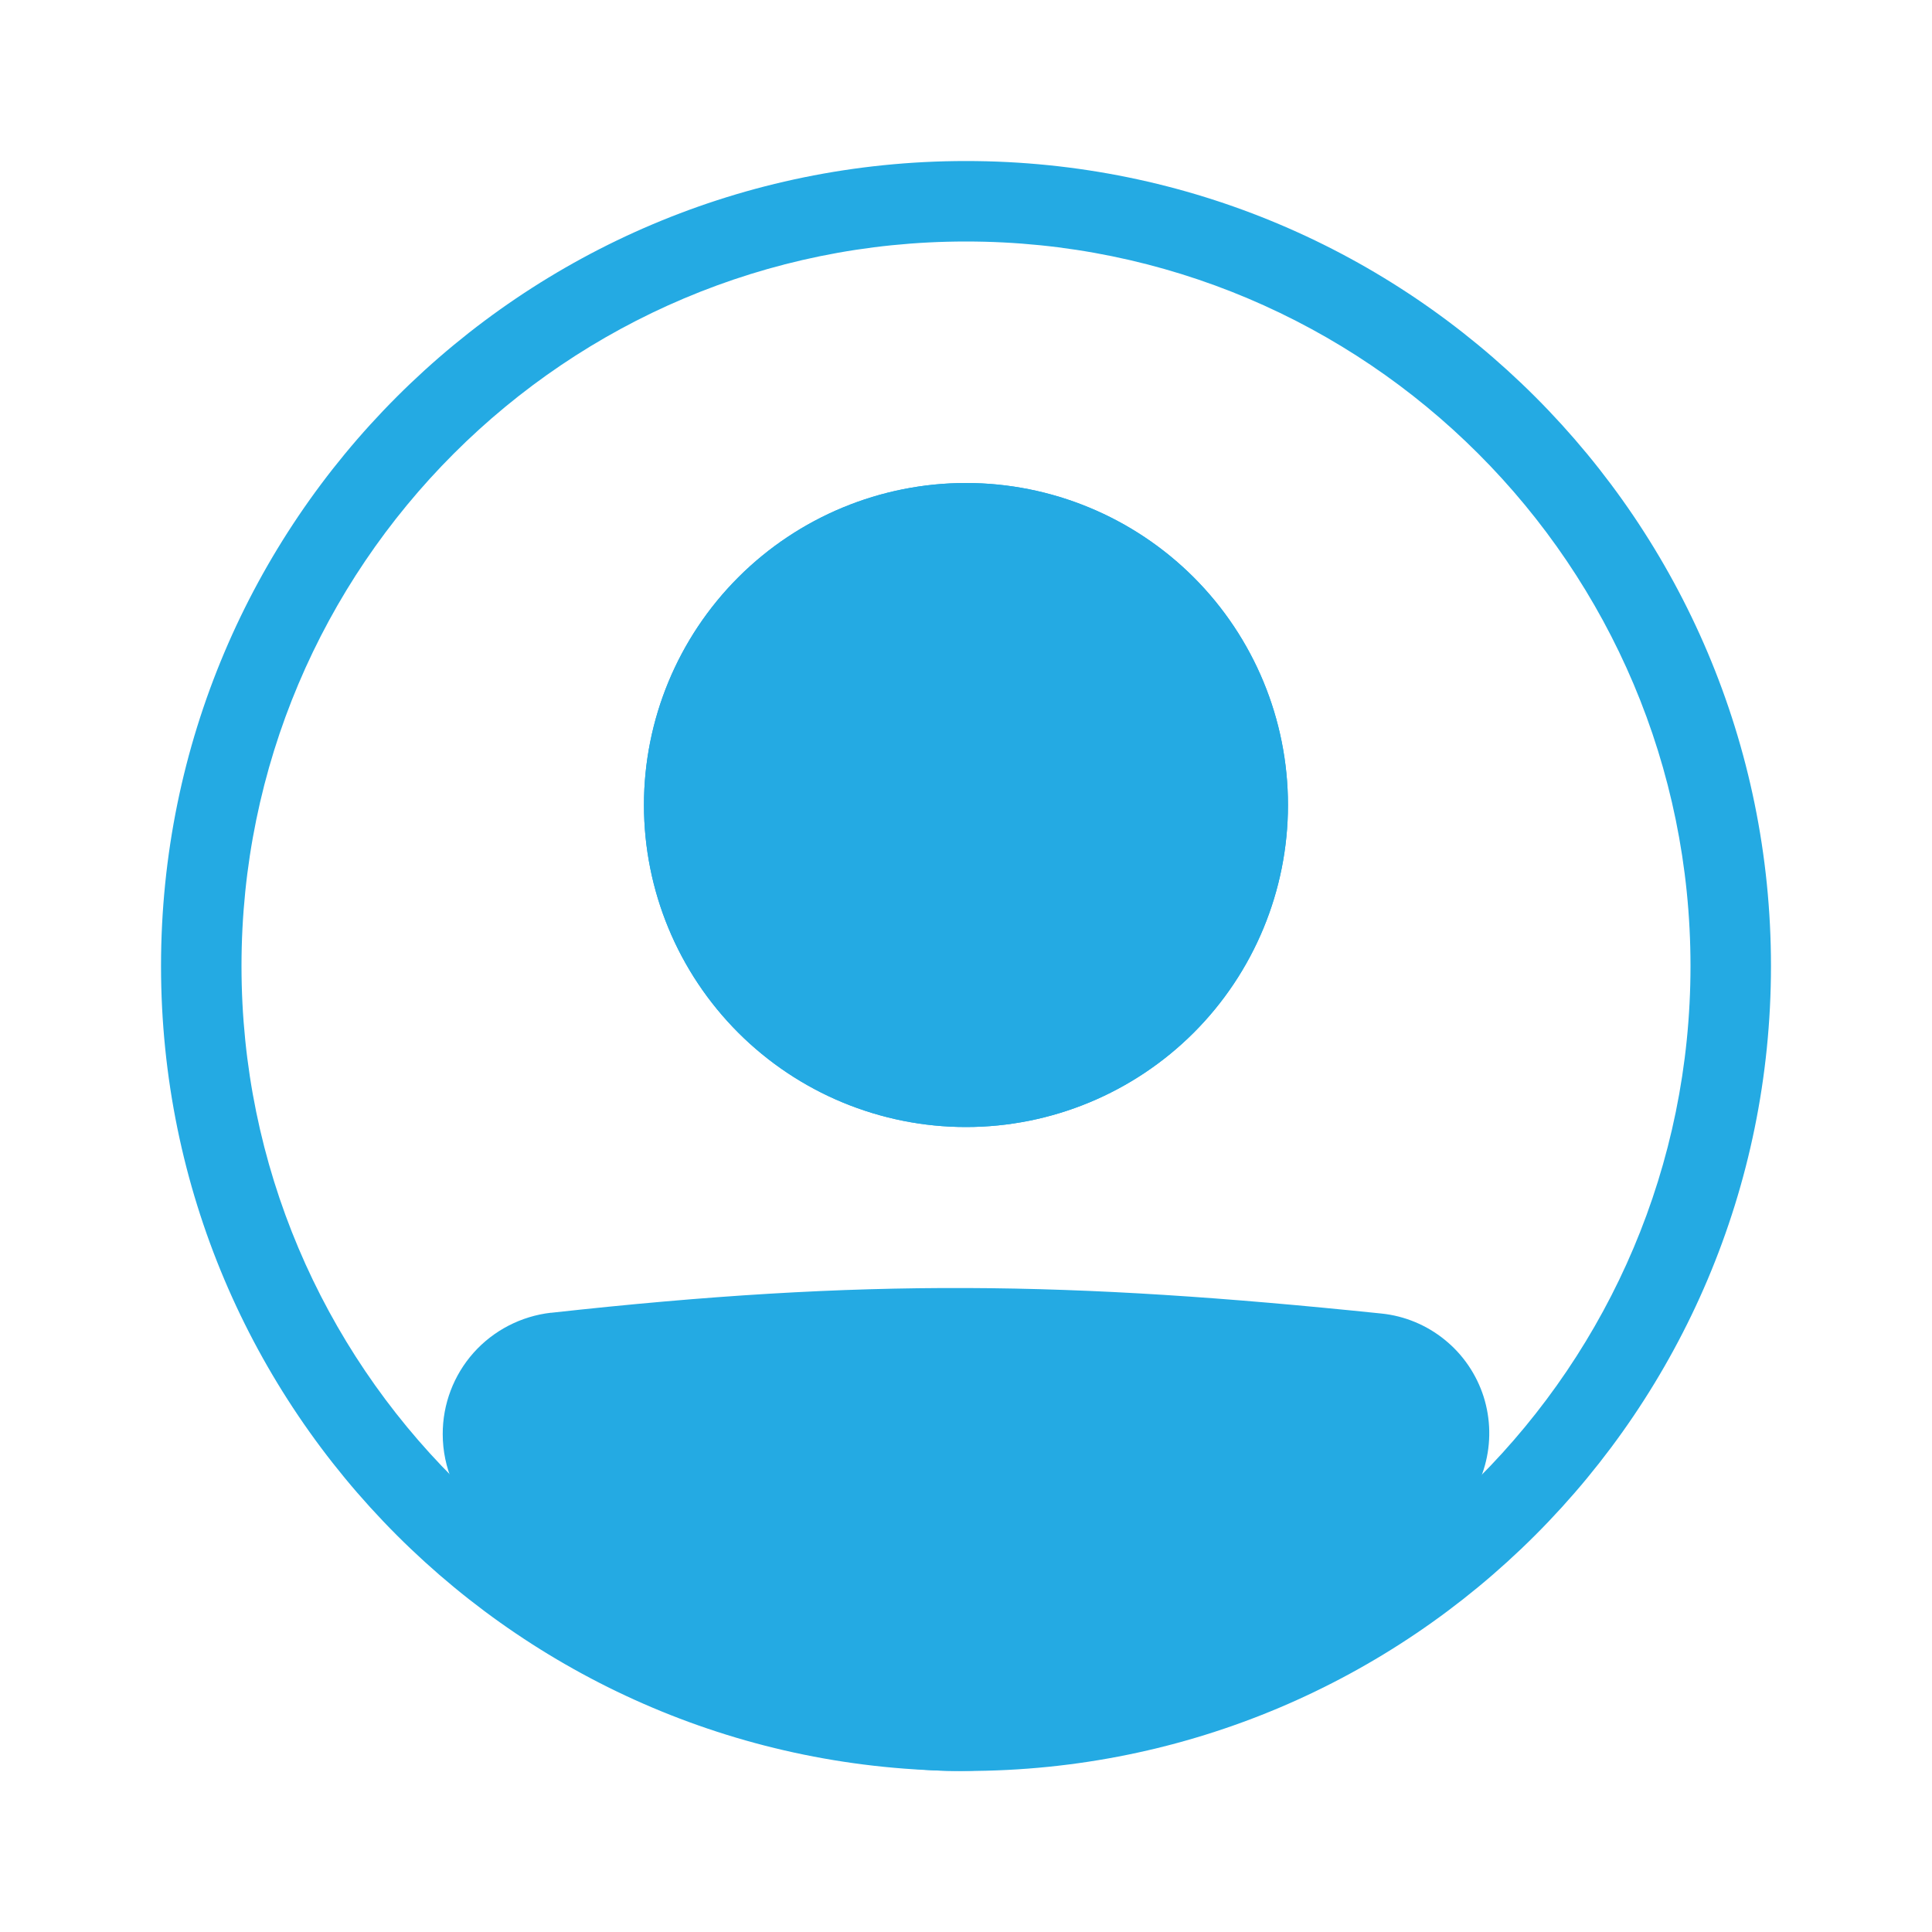 <svg width="26" height="26" viewBox="0 0 26 26" fill="none" xmlns="http://www.w3.org/2000/svg">
<path fill-rule="evenodd" clip-rule="evenodd" d="M13 22.75C18.384 22.75 22.75 18.385 22.75 13C22.75 7.615 18.384 3.25 13 3.25C7.615 3.25 3.25 7.615 3.25 13C3.25 18.385 7.615 22.75 13 22.75ZM13 23.833C18.983 23.833 23.833 18.983 23.833 13C23.833 7.017 18.983 2.167 13 2.167C7.017 2.167 2.167 7.017 2.167 13C2.167 18.983 7.017 23.833 13 23.833Z" fill="#24AAE3"/>
<path d="M6.5 19.3C6.5 18.74 6.918 18.267 7.475 18.205C11.654 17.743 14.365 17.785 18.535 18.216C18.743 18.238 18.94 18.32 19.103 18.452C19.265 18.584 19.385 18.761 19.449 18.96C19.513 19.16 19.517 19.373 19.461 19.575C19.405 19.777 19.292 19.958 19.135 20.096C14.214 24.386 11.402 24.327 6.847 20.101C6.625 19.895 6.5 19.602 6.5 19.3V19.3Z" fill="#24AAE3"/>
<path fill-rule="evenodd" clip-rule="evenodd" d="M18.479 18.754C14.342 18.326 11.67 18.286 7.534 18.744C7.255 18.775 7.041 19.012 7.041 19.3C7.041 19.455 7.106 19.602 7.215 19.704C9.472 21.798 11.183 22.744 12.855 22.75C14.533 22.756 16.336 21.817 18.779 19.689C18.856 19.619 18.912 19.529 18.939 19.429C18.967 19.329 18.965 19.223 18.933 19.124C18.901 19.025 18.841 18.937 18.761 18.872C18.68 18.806 18.582 18.766 18.479 18.755V18.754ZM7.415 17.667C11.638 17.2 14.389 17.242 18.591 17.677C18.904 17.709 19.201 17.833 19.445 18.032C19.689 18.23 19.87 18.496 19.966 18.796C20.061 19.096 20.067 19.418 19.983 19.721C19.899 20.025 19.728 20.297 19.491 20.505C17.013 22.665 14.949 23.841 12.852 23.833C10.748 23.826 8.776 22.629 6.479 20.498C6.314 20.345 6.183 20.159 6.093 19.953C6.004 19.747 5.958 19.524 5.958 19.3C5.957 18.896 6.105 18.506 6.374 18.204C6.643 17.903 7.014 17.712 7.415 17.666V17.667Z" fill="#24AAE3"/>
<path d="M17.333 10.833C17.333 11.983 16.877 13.085 16.064 13.898C15.251 14.71 14.149 15.167 13 15.167C11.851 15.167 10.748 14.71 9.936 13.898C9.123 13.085 8.666 11.983 8.666 10.833C8.666 9.684 9.123 8.582 9.936 7.769C10.748 6.957 11.851 6.5 13 6.5C14.149 6.5 15.251 6.957 16.064 7.769C16.877 8.582 17.333 9.684 17.333 10.833Z" fill="#24AAE3"/>
<path fill-rule="evenodd" clip-rule="evenodd" d="M13 14.083C13.862 14.083 14.688 13.741 15.298 13.131C15.907 12.522 16.25 11.695 16.25 10.833C16.25 9.971 15.907 9.145 15.298 8.535C14.688 7.926 13.862 7.583 13 7.583C12.138 7.583 11.311 7.926 10.702 8.535C10.092 9.145 9.75 9.971 9.75 10.833C9.75 11.695 10.092 12.522 10.702 13.131C11.311 13.741 12.138 14.083 13 14.083ZM13 15.167C14.149 15.167 15.251 14.71 16.064 13.898C16.877 13.085 17.333 11.983 17.333 10.833C17.333 9.684 16.877 8.582 16.064 7.769C15.251 6.957 14.149 6.5 13 6.5C11.851 6.5 10.748 6.957 9.936 7.769C9.123 8.582 8.666 9.684 8.666 10.833C8.666 11.983 9.123 13.085 9.936 13.898C10.748 14.71 11.851 15.167 13 15.167Z" fill="#24AAE3"/>
</svg>
